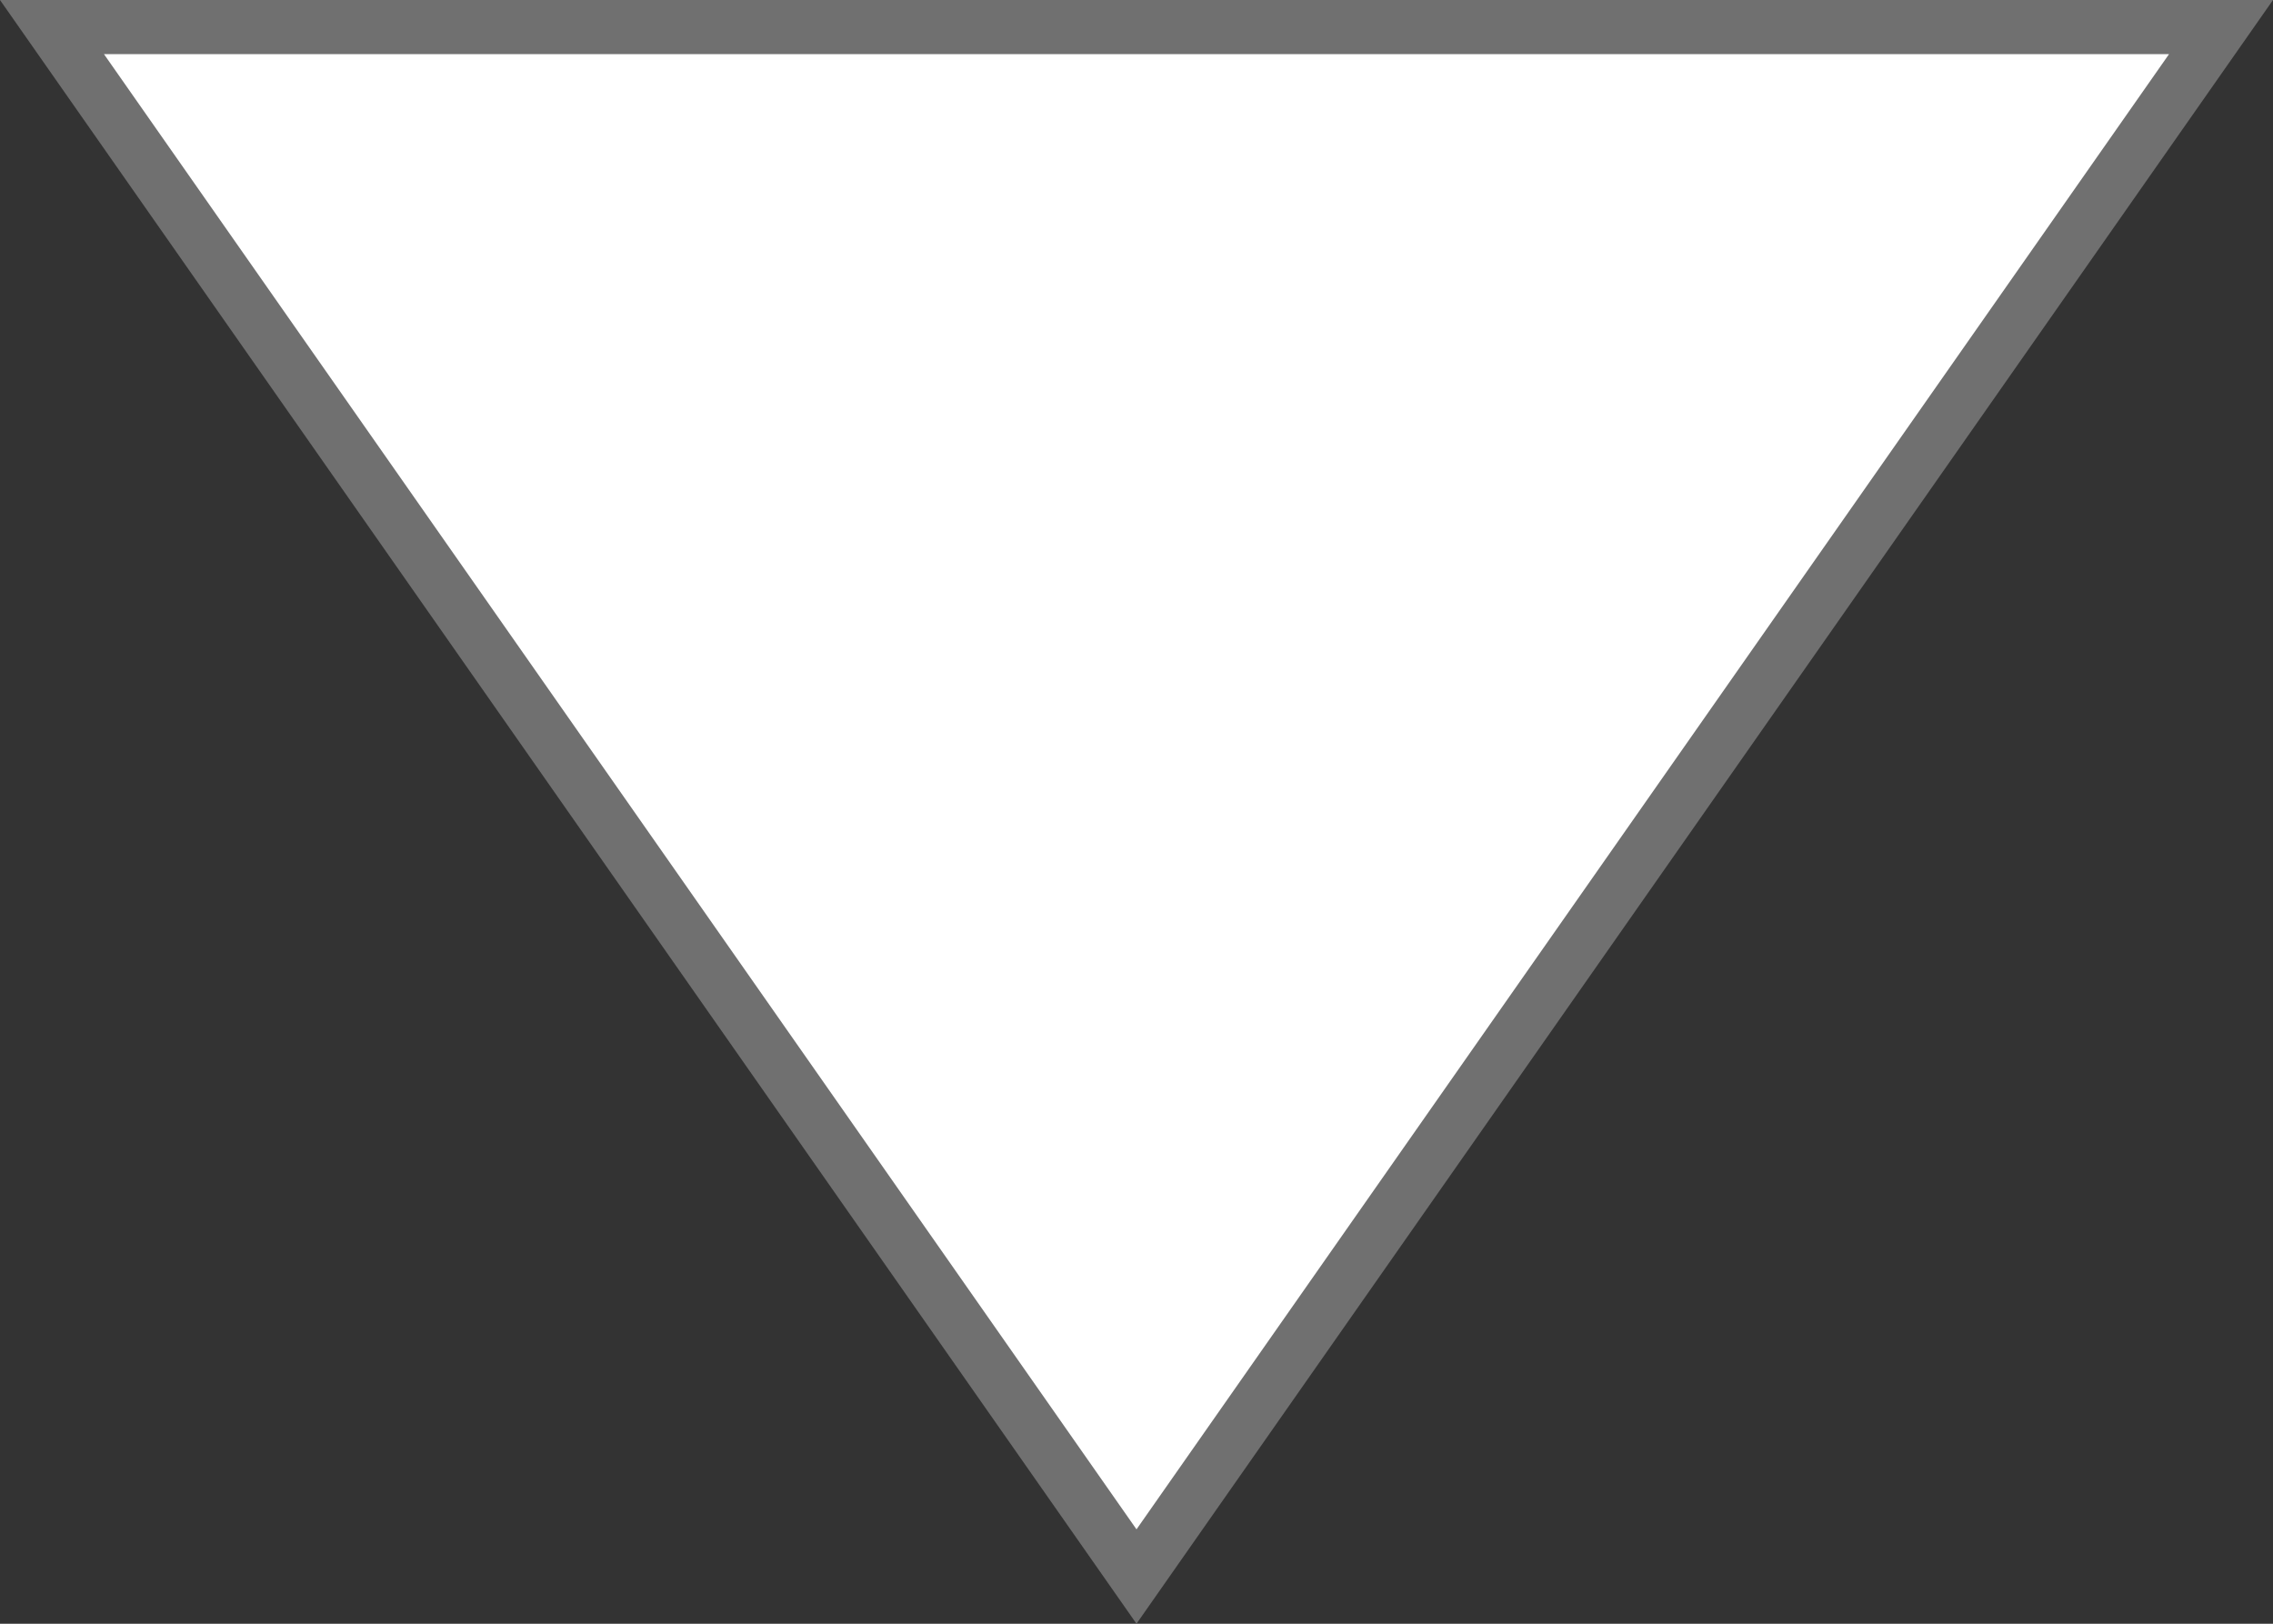 <svg width="42" height="30" viewBox="0 0 42 30" fill="none" xmlns="http://www.w3.org/2000/svg">
<rect x="0" y="0" width="42" height="30" fill="#333333" stroke="none"/>
<g clip-path="url(#clip0)">
<path d="M0.96 0.5L41.04 0.5L21 29.128L0.96 0.5Z" fill="white"/>
<path d="M21 28.256L40.079 1L1.921 1L21 28.256ZM21 30L0 0L42 0L21 30Z" fill="#707070"/>
</g>
<defs>
<clipPath id="clip0">
<rect width="42" height="30" fill="white"/>
</clipPath>
</defs>
</svg>
